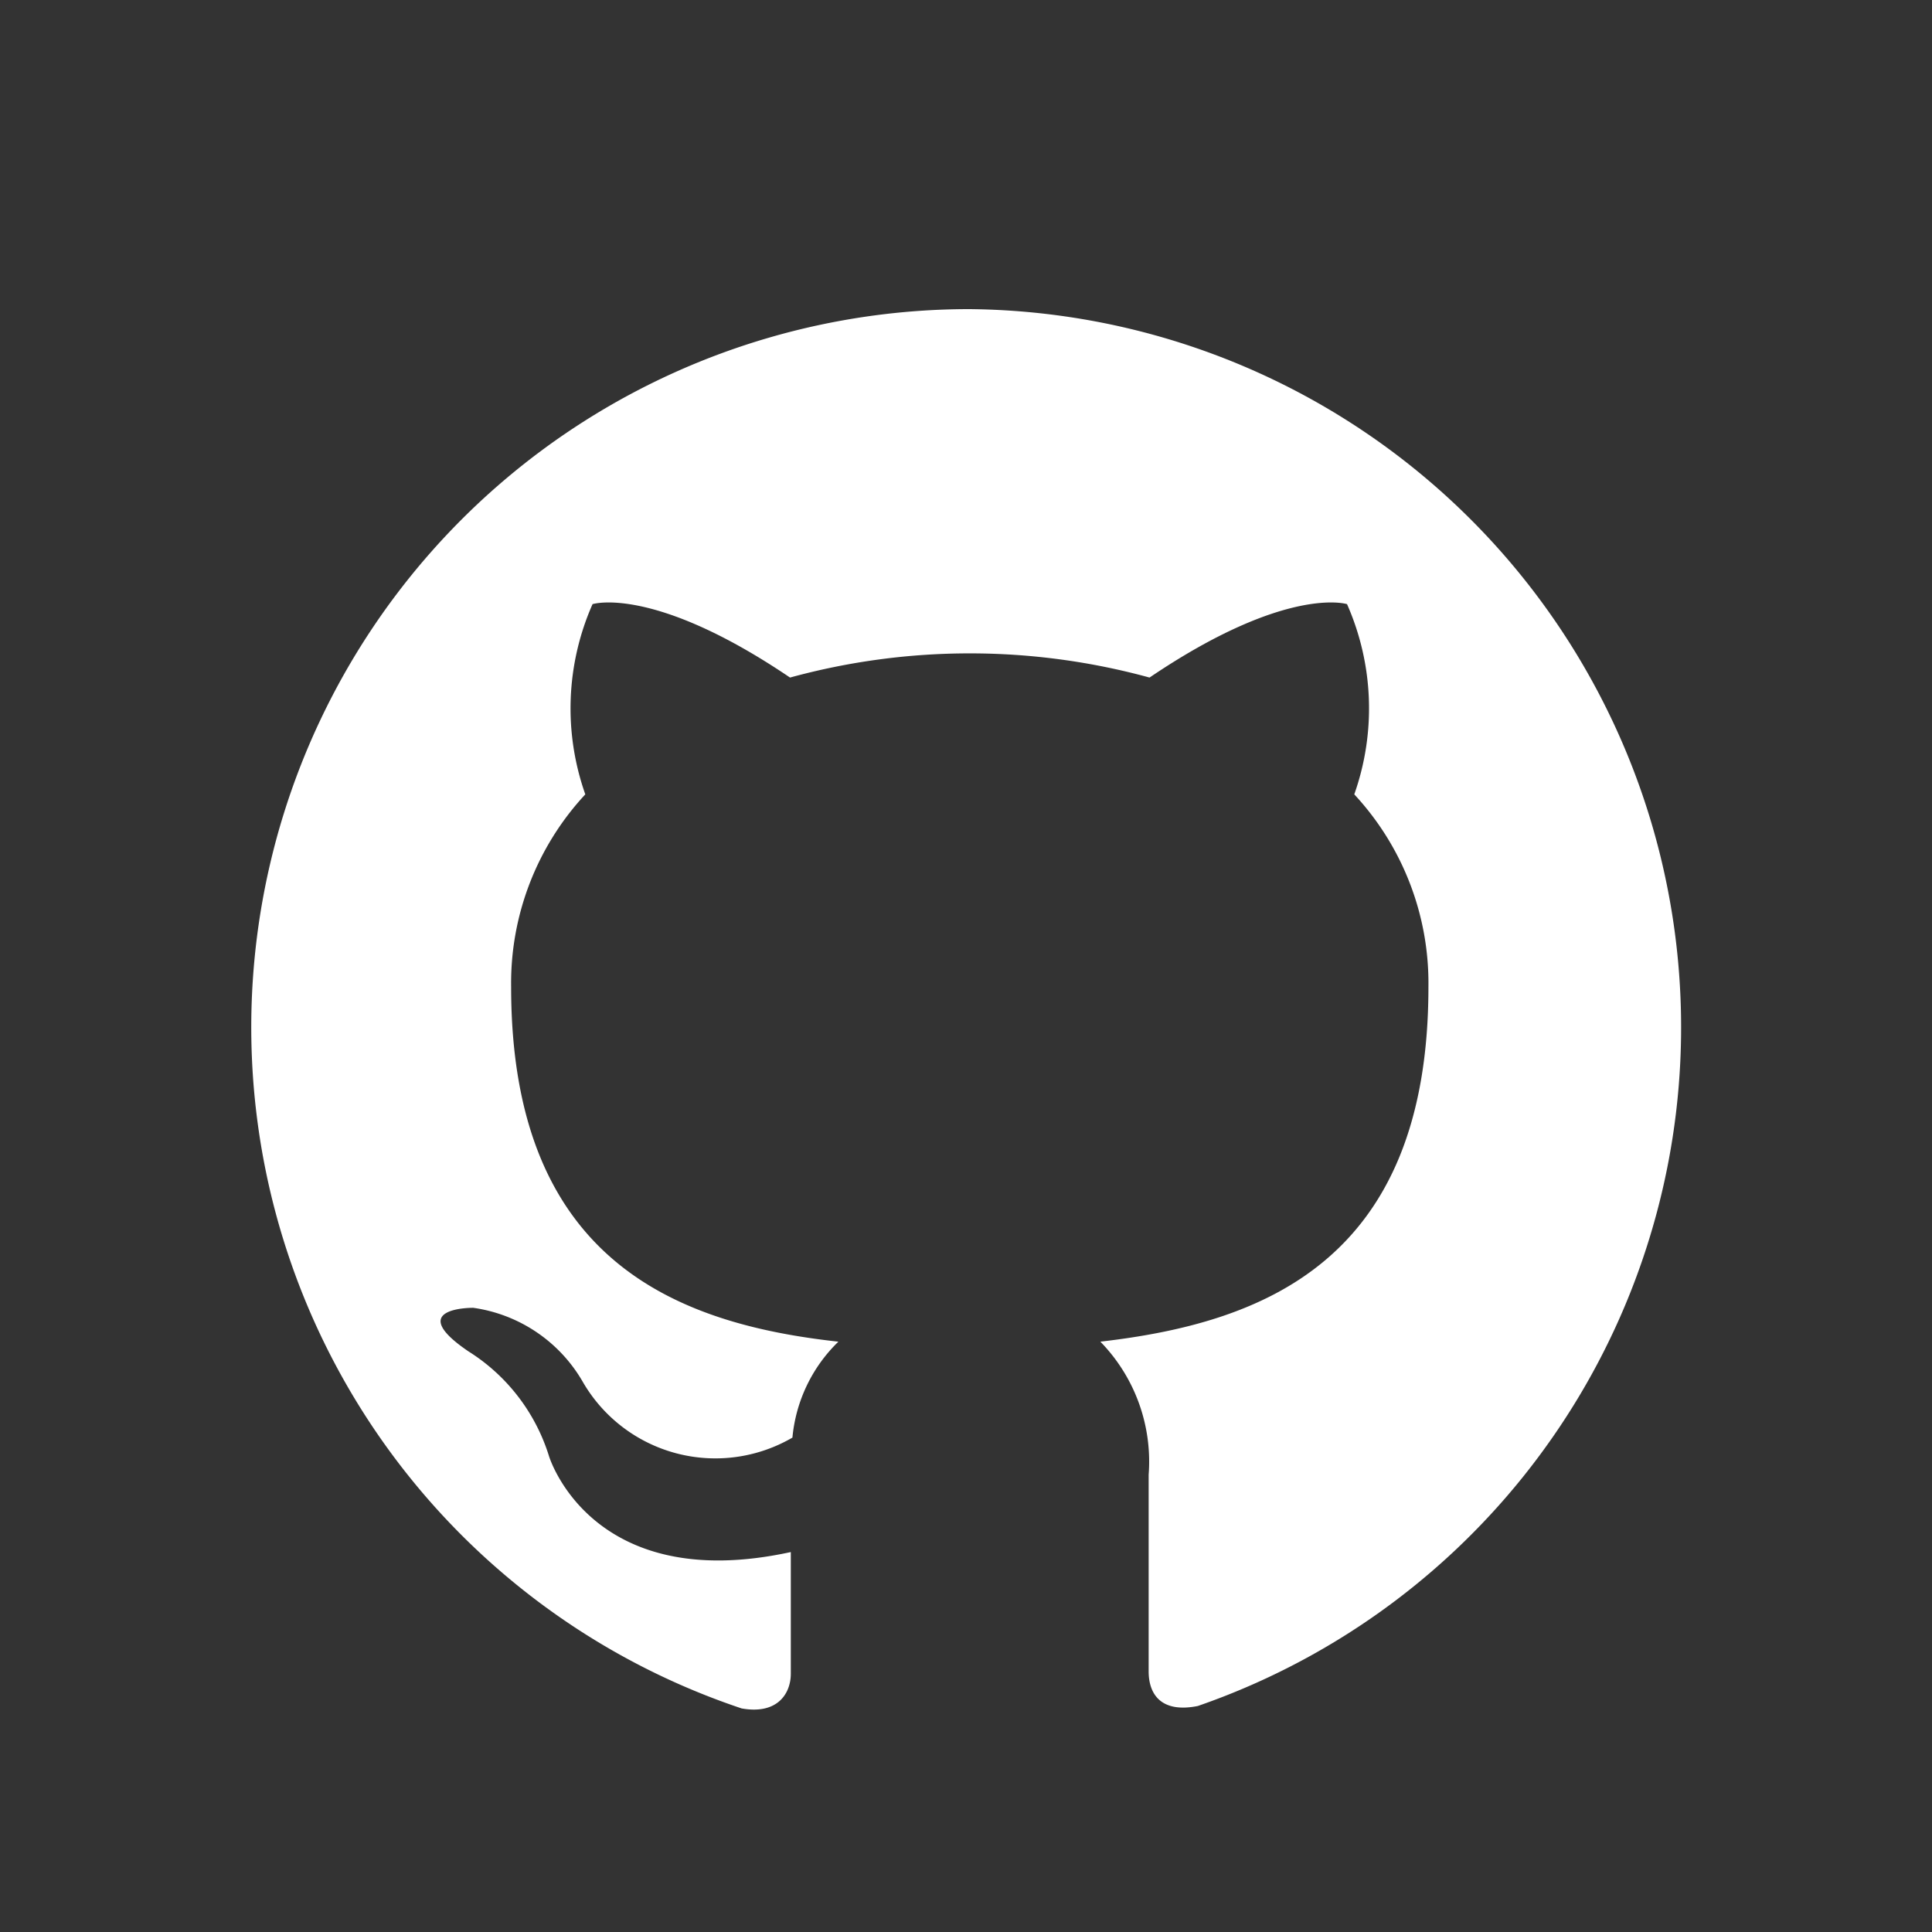 <svg id="a8a99b97-0e26-4ba8-8bce-910355df67d7" data-name="Layer 1" xmlns="http://www.w3.org/2000/svg" viewBox="0 0 100 100">
  <rect x="0" y="0" width="100" height="100" fill="#333333" stroke="none"/>
  <title>GithubSVG</title>
  <g id="cef14216-4591-40ba-a201-16b2a39349b9" data-name="github">
    <g id="4ae191f2-551b-4494-bc82-75ff9163ada3" data-name="Layer 1">
      <path id="1d5b7dba-a662-48a6-8d83-3daf0ac52390" data-name="Path 92" d="M50.153,16A37.174,37.174,0,0,0,38.387,88.428c1.877.334,2.545-.793,2.545-1.794v-6.3c-10.347,2.253-12.516-4.965-12.516-4.965a9.846,9.846,0,0,0-4.172-5.424c-3.379-2.295.25-2.253.25-2.253a7.8,7.8,0,0,1,5.674,3.838,7.927,7.927,0,0,0,10.832,2.889L41.016,74.41a7.927,7.927,0,0,1,2.379-4.965c-8.344-.918-16.939-4.172-16.939-18.357a14.352,14.352,0,0,1,3.839-9.972,13.351,13.351,0,0,1,.375-9.846s3.129-1,10.222,3.8a35.213,35.213,0,0,1,18.608,0c7.093-4.8,10.222-3.8,10.222-3.8a13.351,13.351,0,0,1,.375,9.846,14.352,14.352,0,0,1,3.838,9.971c0,14.269-8.678,17.4-16.981,18.357a8.887,8.887,0,0,1,2.5,6.884v10.18c0,1.21.668,2.17,2.545,1.794A37.174,37.174,0,0,0,50.153,16Z" style="fill: #fff"/>
    </g>
  </g>
</svg>

